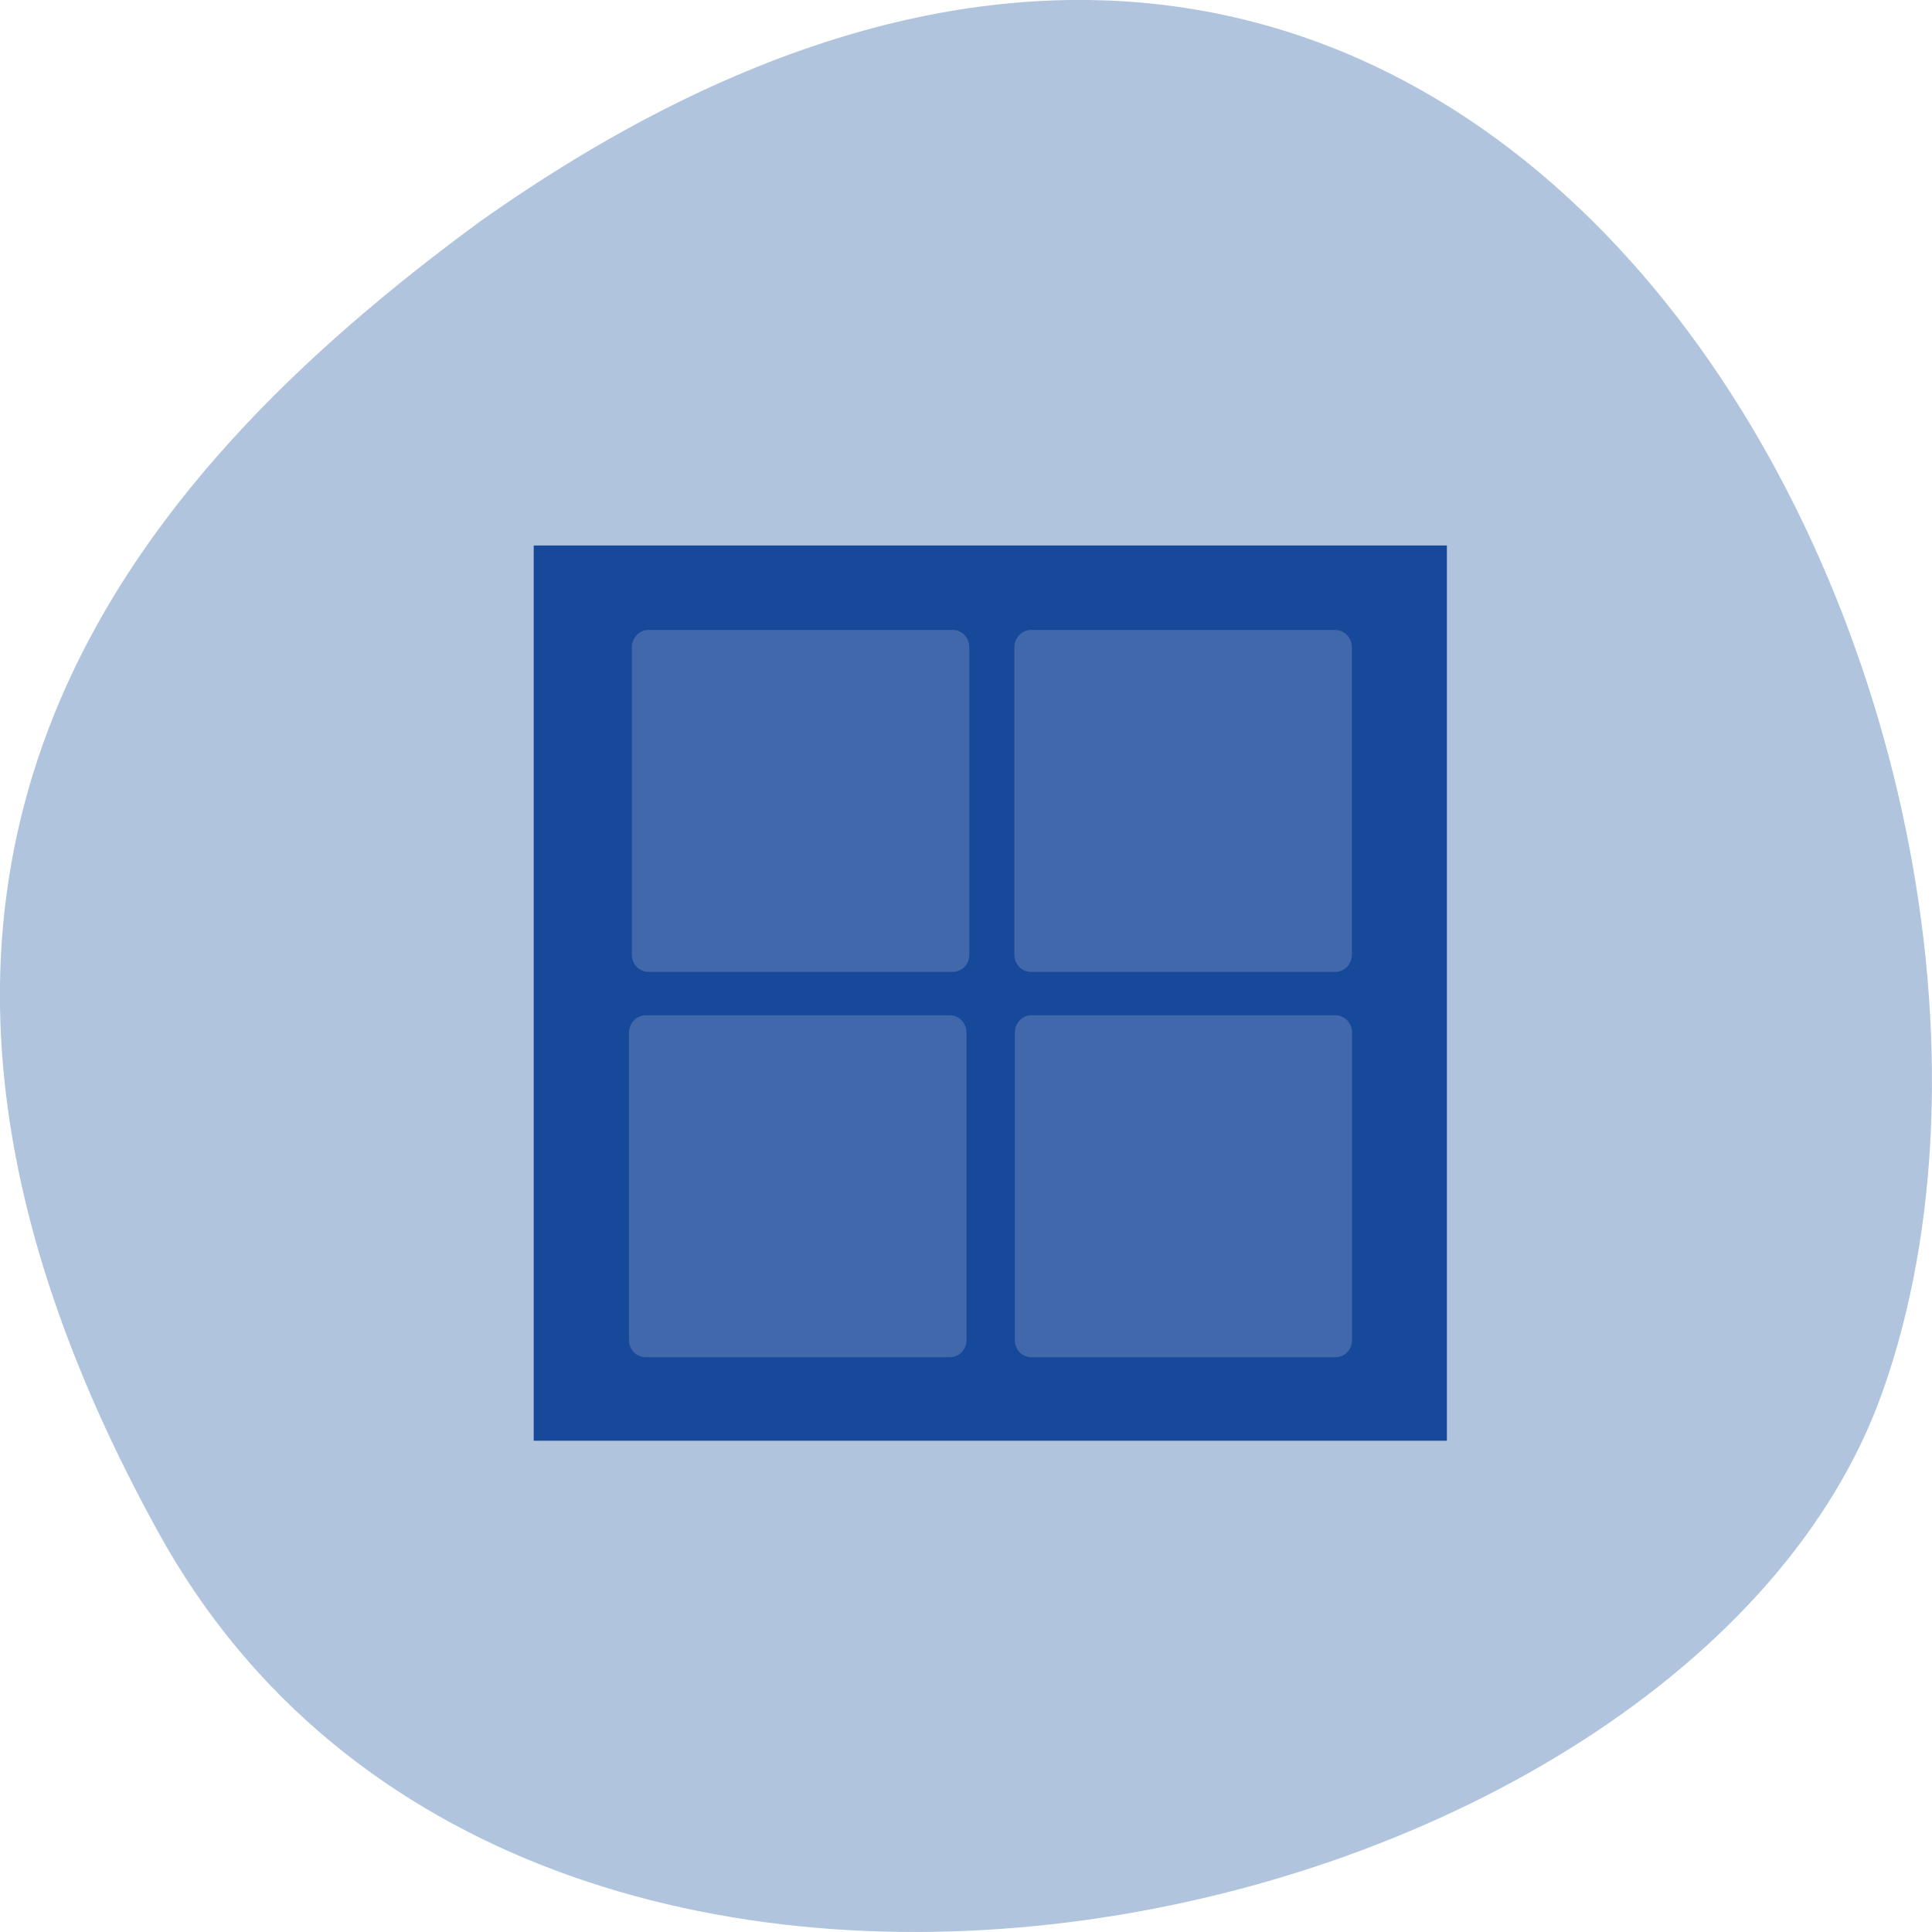 
<svg xmlns="http://www.w3.org/2000/svg" xmlns:xlink="http://www.w3.org/1999/xlink" width="32px" height="32px" viewBox="0 0 32 32" version="1.1">
<g id="surface1">
<path style=" stroke:none;fill-rule:nonzero;fill:rgb(69.02%,76.863%,87.059%);fill-opacity:1;" d="M 2.637 25.406 C 8.758 36.469 27.934 32.176 31.176 23.066 C 35.039 12.215 24.98 -8.398 7.941 3.676 C 2.199 7.895 -3.48 14.34 2.637 25.406 "/>
<path style=" stroke:none;fill-rule:nonzero;fill:rgb(9.02%,28.627%,60.784%);fill-opacity:1;" d="M 23.965 23.863 L 23.965 9.035 L 8.84 9.035 L 8.84 23.863 L 23.965 23.863 "/>
<path style=" stroke:none;fill-rule:nonzero;fill:rgb(90.196%,90.196%,90.196%);fill-opacity:0.2;" d="M 10.695 22.48 L 15.73 22.48 C 15.887 22.48 16.008 22.355 16.008 22.195 L 16.008 17.105 C 16.008 16.945 15.887 16.816 15.73 16.816 L 10.695 16.816 C 10.543 16.816 10.418 16.945 10.418 17.105 L 10.418 22.195 C 10.418 22.355 10.543 22.48 10.695 22.48 Z M 10.695 22.48 "/>
<path style=" stroke:none;fill-rule:nonzero;fill:rgb(90.196%,90.196%,90.196%);fill-opacity:0.2;" d="M 17.082 22.48 L 22.121 22.48 C 22.27 22.48 22.395 22.355 22.395 22.195 L 22.395 17.105 C 22.395 16.945 22.27 16.816 22.121 16.816 L 17.082 16.816 C 16.93 16.816 16.809 16.945 16.809 17.105 L 16.809 22.195 C 16.809 22.355 16.93 22.48 17.082 22.48 Z M 17.082 22.48 "/>
<path style=" stroke:none;fill-rule:nonzero;fill:rgb(90.196%,90.196%,90.196%);fill-opacity:0.2;" d="M 17.078 16.098 L 22.113 16.098 C 22.27 16.098 22.391 15.973 22.391 15.812 L 22.391 10.723 C 22.391 10.562 22.27 10.434 22.113 10.434 L 17.078 10.434 C 16.926 10.434 16.801 10.562 16.801 10.723 L 16.801 15.812 C 16.801 15.973 16.926 16.098 17.078 16.098 Z M 17.078 16.098 "/>
<path style=" stroke:none;fill-rule:nonzero;fill:rgb(90.196%,90.196%,90.196%);fill-opacity:0.2;" d="M 10.742 16.098 L 15.777 16.098 C 15.934 16.098 16.055 15.973 16.055 15.812 L 16.055 10.723 C 16.055 10.562 15.934 10.434 15.777 10.434 L 10.742 10.434 C 10.59 10.434 10.465 10.562 10.465 10.723 L 10.465 15.812 C 10.465 15.973 10.59 16.098 10.742 16.098 Z M 10.742 16.098 "/>
</g>
</svg>
